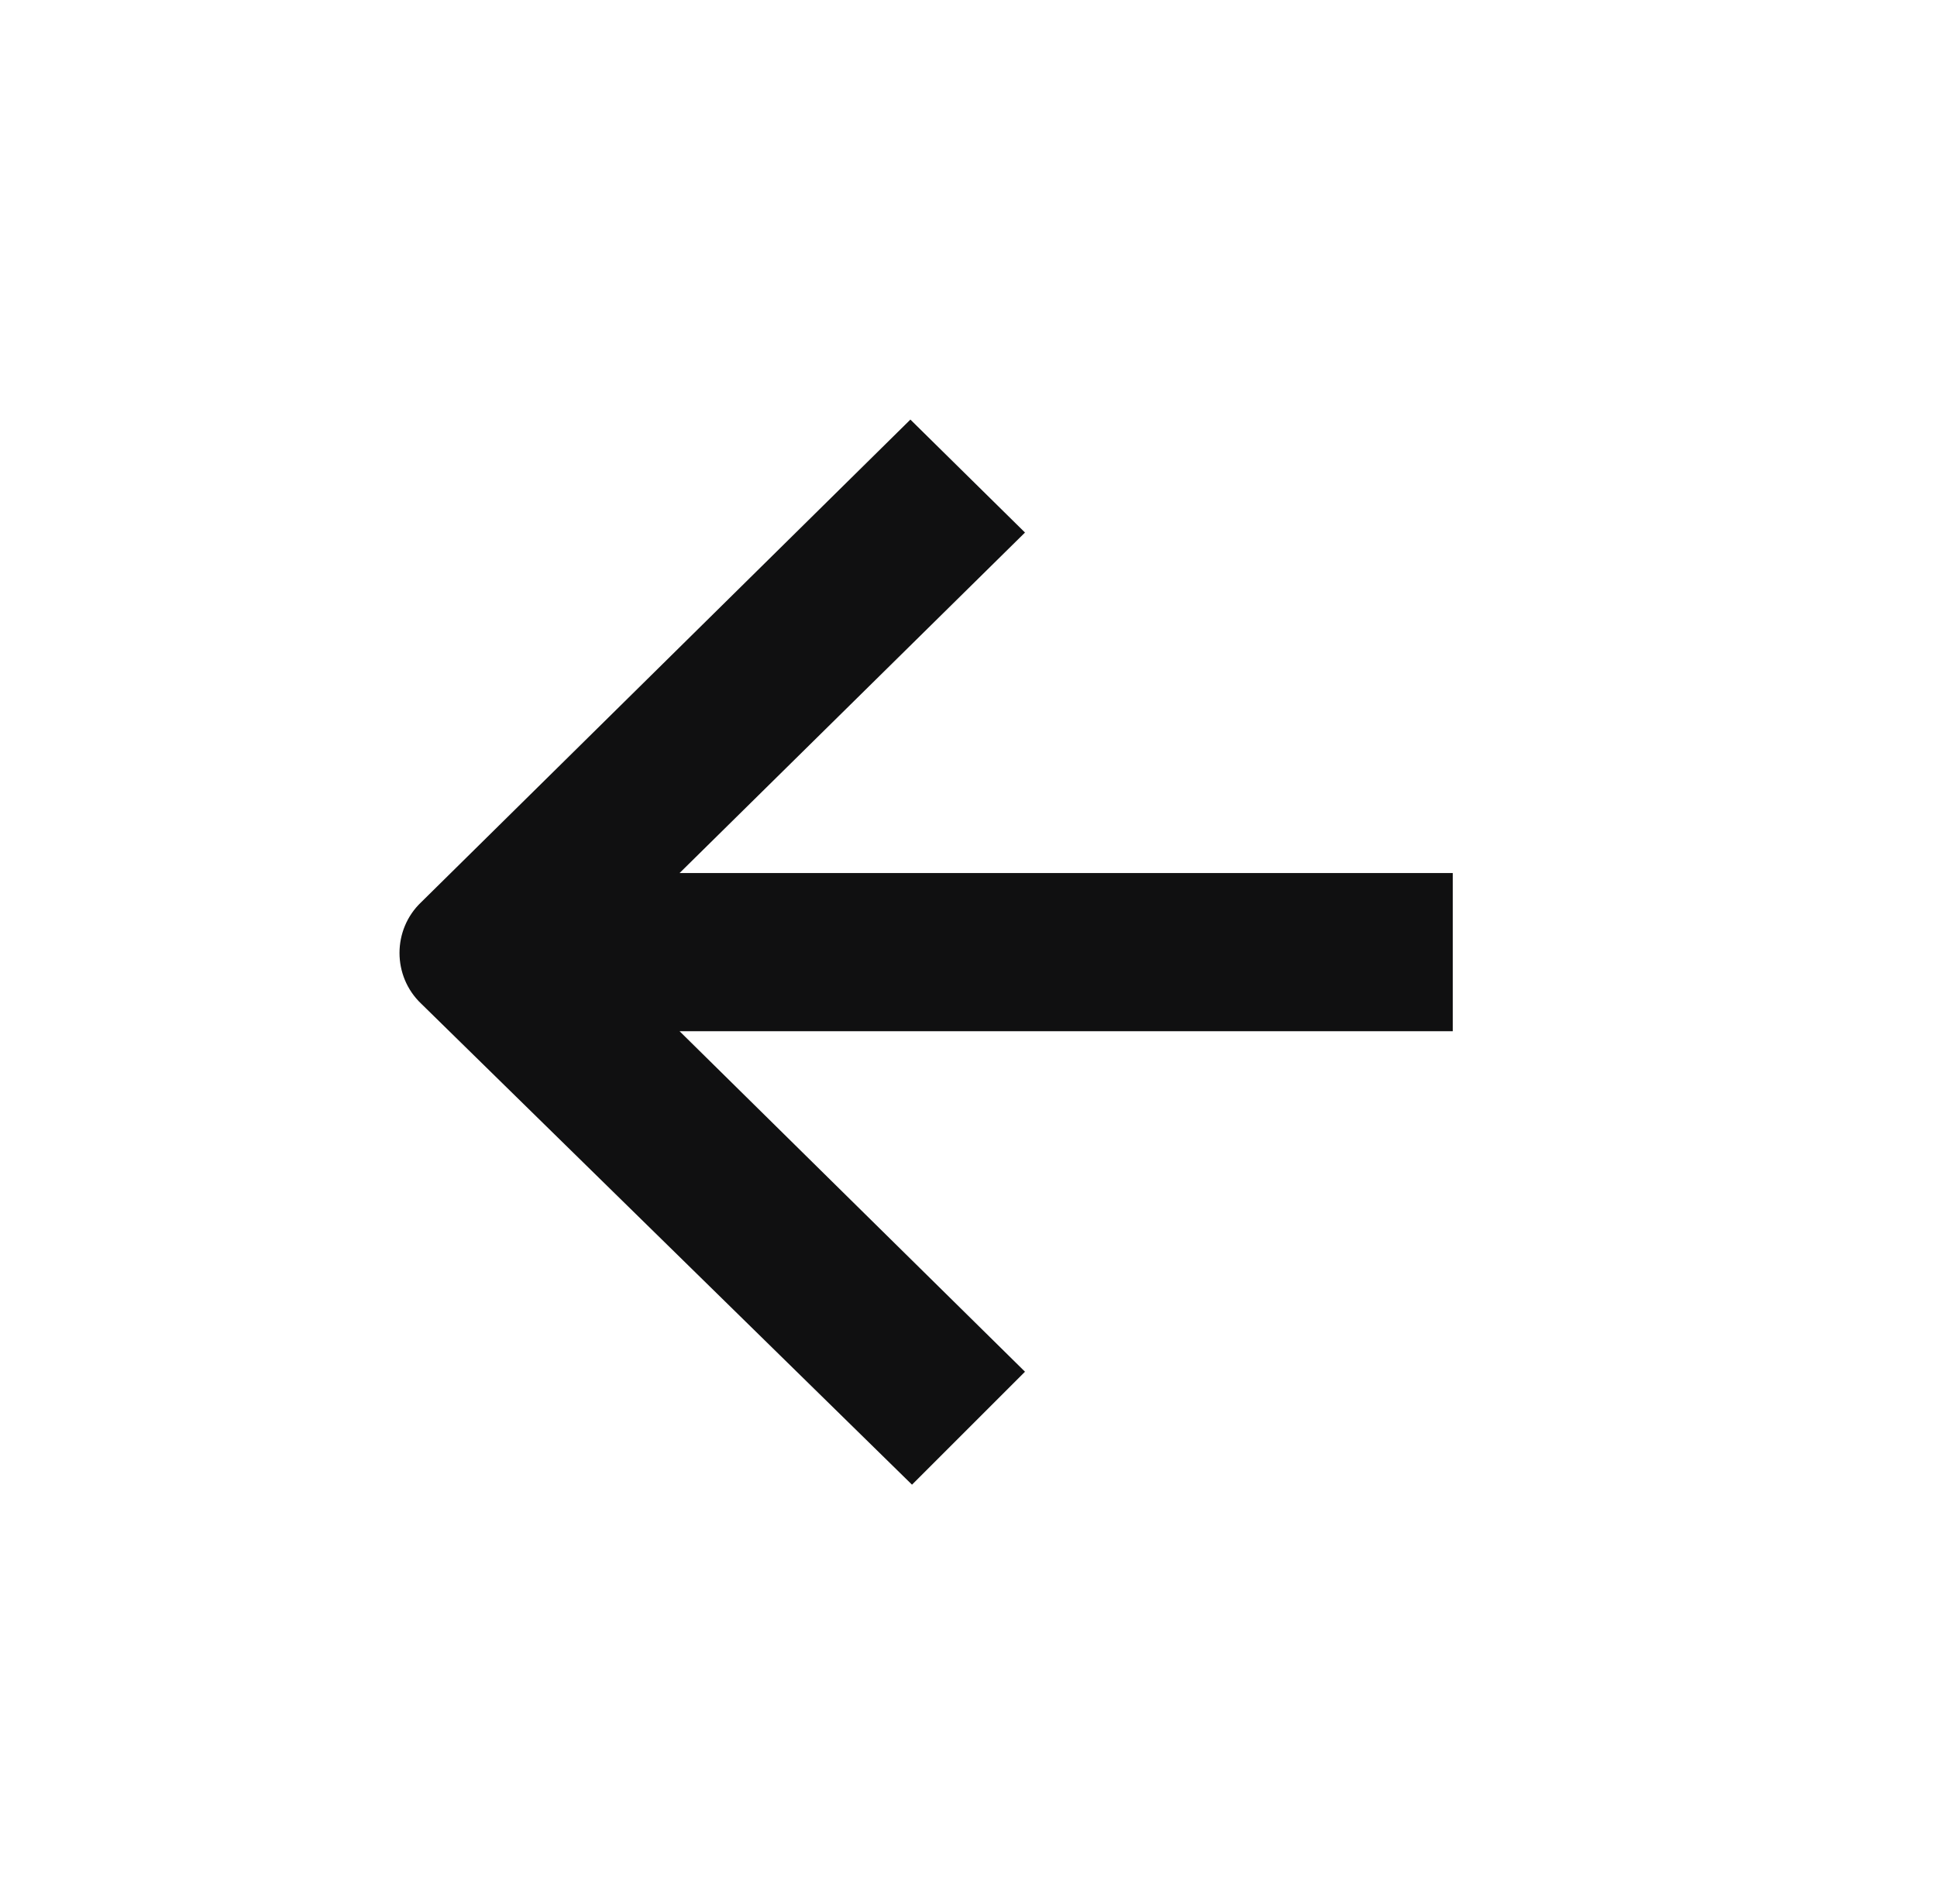 <?xml version="1.0" encoding="utf-8"?>
<!-- Generator: Adobe Illustrator 27.9.0, SVG Export Plug-In . SVG Version: 6.00 Build 0)  -->
<svg version="1.1" id="Capa_1" xmlns="http://www.w3.org/2000/svg" xmlns:xlink="http://www.w3.org/1999/xlink" x="0px" y="0px"
	 viewBox="0 0 120 118" style="enable-background:new 0 0 120 118;" xml:space="preserve">
<style type="text/css">
	.st0{fill:#101011;}
</style>
<path class="st0" d="M63.5,85L42.1,63.9H90v-9.8H42.1L63.5,33l-7.1-7L26.1,55.9c-1.8,1.7-1.8,4.6,0,6.3L56.5,92L63.5,85z"/>
</svg>
